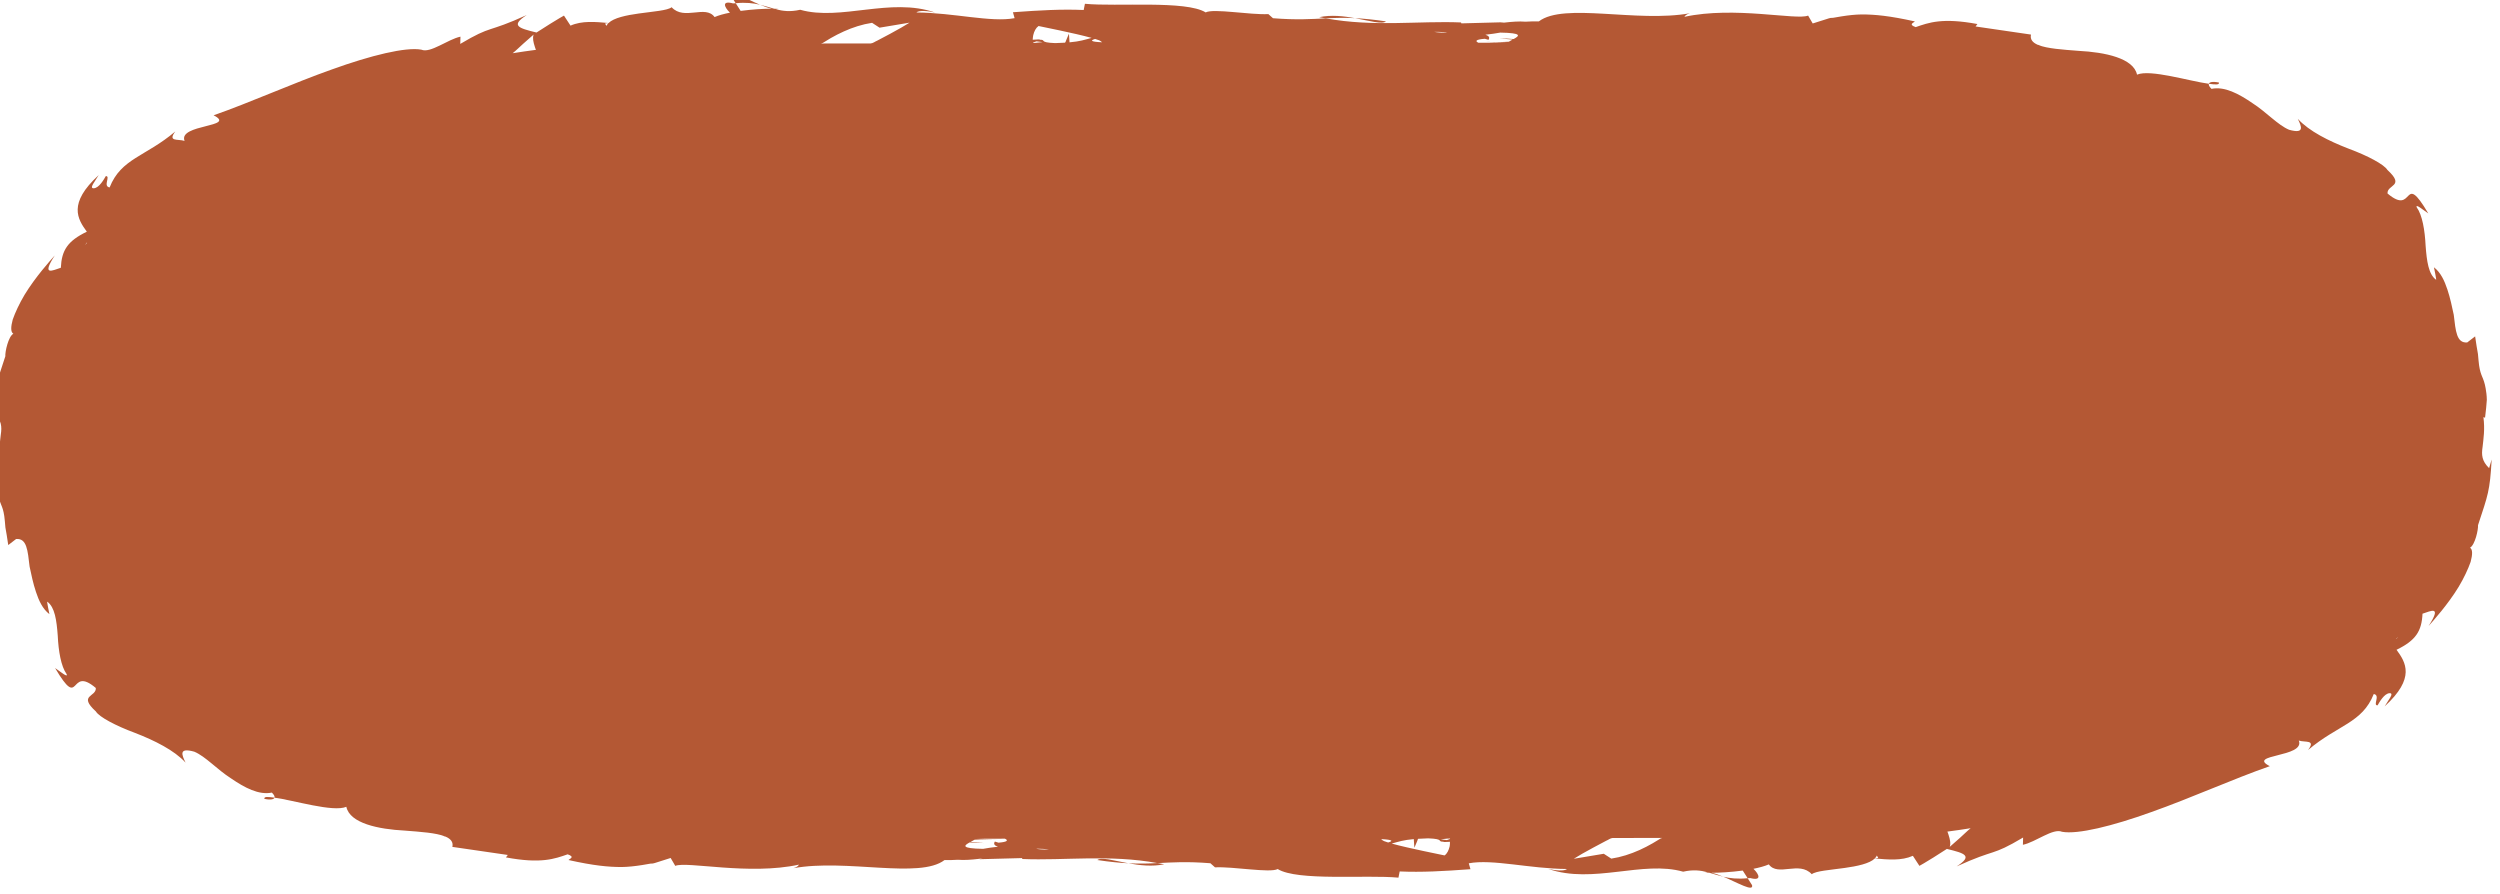<?xml version="1.0" encoding="utf-8"?>
<!-- Generator: Adobe Illustrator 16.0.0, SVG Export Plug-In . SVG Version: 6.00 Build 0)  -->
<!DOCTYPE svg PUBLIC "-//W3C//DTD SVG 1.1//EN" "http://www.w3.org/Graphics/SVG/1.1/DTD/svg11.dtd">
<svg version="1.1" id="圖層_1" xmlns="http://www.w3.org/2000/svg" xmlns:xlink="http://www.w3.org/1999/xlink" x="0px" y="0px"
	 width="200px" height="71.515px" viewBox="0 0 200 71.515" enable-background="new 0 0 200 71.515" xml:space="preserve">
<g>
	<path fill="#B45834" d="M60.801,0.379c-1.151-0.482-2.436-1.245-2.299-0.678l0.353,0.557C59.659,0.178,60.275,0.252,60.801,0.379z"
		/>
	<path fill="#B45834" d="M110.879,1.711c-0.993-0.146-1.784-0.223-2.48-0.258C109.597,1.674,110.562,1.965,110.879,1.711z"/>
	<path fill="#B45834" d="M21.149,63.909c0.513,0.107,0.771,0.037,0.811-0.098C21.427,63.745,21.114,63.71,21.149,63.909z"/>
	<path fill="#B45834" d="M108.399,1.453c-0.884-0.162-1.896-0.285-2.87-0.078c0.18,0.031,0.346,0.062,0.524,0.094
		C106.782,1.432,107.512,1.408,108.399,1.453z"/>
	<path fill="#B45834" d="M137.866,70.137c1.151,0.482,2.437,1.244,2.299,0.676l-0.353-0.557
		C139.007,70.338,138.391,70.262,137.866,70.137z"/>
	<path fill="#B45834" d="M87.787,68.803c0.994,0.148,1.785,0.223,2.48,0.26C89.069,68.84,88.104,68.55,87.787,68.803z"/>
	<path fill="#B45834" d="M177.517,6.604c-0.513-0.106-0.771-0.036-0.811,0.099C177.24,6.771,177.552,6.805,177.517,6.604z"/>
	<path fill="#B45834" d="M90.267,69.063c0.884,0.161,1.896,0.283,2.871,0.078c-0.18-0.032-0.347-0.063-0.525-0.094
		C91.885,69.084,91.154,69.106,90.267,69.063z"/>
	<path fill="#B45834" d="M198.241,42.017c0.805-2.454,0.945-2.7,1.093-5.26l-0.205,0.694c-0.58-0.561-0.622-1.06-0.522-1.7
		c0.067-0.631,0.195-1.396,0.067-2.381l0.13,0.046c0.073-0.576,0.117-1.046,0.142-1.429c-0.005-0.38-0.055-0.673-0.092-0.907
		c-0.081-0.47-0.18-0.703-0.276-0.934c-0.095-0.23-0.185-0.459-0.252-0.922c-0.036-0.23-0.052-0.525-0.09-0.903
		c-0.068-0.368-0.142-0.827-0.226-1.411l-0.631,0.485c-0.855,0.072-0.925-0.9-1.079-2.21c-0.133-0.625-0.279-1.34-0.51-2.027
		c-0.229-0.689-0.529-1.359-1.075-1.775c0,0,0.207,0.984,0.175,1.002c-0.613-0.438-0.748-1.498-0.841-2.719
		c-0.06-1.241-0.263-2.461-0.711-3.079c-0.127-0.334,0.526,0.22,0.925,0.487c-2.087-3.523-1.068,0.269-3.262-1.595
		c-0.052-0.729,1.45-0.546-0.006-1.88c-0.26-0.44-1.591-1.147-3.136-1.717c-1.541-0.598-3.133-1.383-4.036-2.375
		c0.302,0.62,0.572,1.227-0.695,0.875c-0.9-0.374-1.842-1.438-2.943-2.137c-1.081-0.742-2.226-1.354-3.267-1.136
		c-0.188-0.19-0.238-0.312-0.211-0.407c-1.519-0.199-4.694-1.184-5.746-0.73c-0.279-1.32-2.559-1.795-4.678-1.904
		c-1.292-0.1-2.501-0.181-3.201-0.461c0.03,0.002,0.063,0.005,0.133,0.016c-0.07-0.014-0.128-0.025-0.197-0.039
		c-0.41-0.178-0.625-0.435-0.54-0.818l-4.434-0.648l0.149-0.195c-2.814-0.523-3.891-0.115-4.938,0.247
		c-0.634-0.222-0.136-0.355-0.068-0.457c-2.039-0.451-3.18-0.556-4.242-0.558c-0.531,0.008-1.045,0.062-1.646,0.158
		c-0.149,0.024-0.306,0.051-0.467,0.08l-0.124,0.021c-0.032,0.012-0.063,0.01-0.271,0.022c-0.128,0.026-0.178,0.051-0.274,0.079
		c-0.343,0.107-0.722,0.229-1.147,0.363l-0.368-0.631c-0.92,0.388-5.911-0.772-9.895,0.1c0.038-0.07,0.119-0.189,0.435-0.286
		c-4.232,0.771-10.075-0.884-12.082,0.651c-0.391-0.004-0.757,0-1.065,0.023c-1.03-0.091-2.604,0.238-1.705,0.043l-3.426,0.092
		l-0.032-0.074c-3.379-0.141-6.96,0.38-10.823-0.328c-1.137,0.057-2.313,0.141-4.217-0.01l-0.371-0.33
		c-1.461,0.075-4.386-0.468-5.015-0.135c-1.572-0.979-7.09-0.444-9.659-0.69l-0.099,0.497c-1.769-0.076-3.464,0.02-5.661,0.18
		l0.133,0.473c-1.895,0.357-4.866-0.434-7.859-0.455c0.203-0.189,0.963-0.123,1.5,0.005c-3.574-1.243-7.55,0.699-10.792-0.222
		c-0.809,0.183-1.393,0.105-1.959-0.045c0.075,0,0.142-0.009,0.2-0.024c-0.084-0.003-0.206-0.009-0.331-0.015
		c-0.357-0.102-0.725-0.221-1.122-0.318c0.337,0.143,0.661,0.261,0.943,0.317c-0.624-0.001-1.569,0.051-2.497,0.177l-0.392-0.615
		c-0.076,0.005-0.136,0.009-0.215,0.014c-0.908-0.246-0.732,0.275-0.249,0.742c-0.467,0.093-0.895,0.207-1.227,0.352
		c-0.736-1.01-2.433,0.307-3.438-0.787c-0.313,0.26-1.479,0.342-2.628,0.502c-0.986,0.137-1.997,0.346-2.415,0.76
		c-1.055-0.093-2.131-0.197-3.045,0.211l-0.524-0.803c0,0-0.563,0.313-1.109,0.662c-0.543,0.346-1.087,0.692-1.087,0.692
		c-1.455-0.354-2.099-0.549-0.783-1.399c-3.23,1.475-2.705,0.758-5.318,2.311l0.017-0.581c-1.015,0.212-2.413,1.356-3.13,1.04
		c-1.244-0.227-4.033,0.455-7.154,1.582c-3.133,1.109-6.566,2.658-9.466,3.668c1.903,0.965-2.854,0.694-2.323,2.049
		c-0.521-0.17-1.374,0.094-0.74-0.756c-2.381,2.019-4.336,2.15-5.255,4.479c-0.562-0.089,0.107-0.923-0.305-0.907
		c-0.138,0.24-0.528,0.947-0.953,0.973c-0.421,0.025,0.114-0.576,0.385-1.054c-2.476,2.267-1.691,3.516-0.95,4.528
		c-1.538,0.742-2.015,1.487-2.079,2.886c-0.647,0.2-1.589,0.718-0.485-0.986c-0.375,0.421-1.551,1.728-2.409,3.136
		c-0.422,0.705-0.758,1.433-0.955,1.994c-0.159,0.586-0.171,1.008,0.05,1.133c-0.405,0.22-0.673,1.474-0.641,1.801
		c-0.804,2.453-0.945,2.7-1.091,5.26l0.205-0.694c0.58,0.561,0.621,1.06,0.522,1.7c-0.067,0.631-0.195,1.396-0.067,2.381
		l-0.128-0.047c-0.075,0.578-0.119,1.047-0.144,1.43c0.006,0.38,0.055,0.672,0.091,0.906c0.08,0.471,0.18,0.704,0.275,0.935
		c0.096,0.231,0.186,0.458,0.253,0.922c0.037,0.23,0.052,0.525,0.088,0.903c0.07,0.369,0.144,0.827,0.228,1.41l0.63-0.485
		c0.858-0.071,0.925,0.9,1.079,2.21c0.133,0.626,0.279,1.341,0.51,2.029c0.229,0.688,0.53,1.359,1.076,1.774
		c0,0-0.208-0.984-0.176-1.001c0.612,0.437,0.75,1.497,0.841,2.717c0.059,1.242,0.262,2.463,0.711,3.08
		c0.127,0.334-0.525-0.22-0.925-0.487c2.086,3.523,1.068-0.269,3.26,1.596c0.053,0.729-1.449,0.545,0.006,1.879
		c0.26,0.44,1.594,1.147,3.137,1.717c1.542,0.598,3.133,1.383,4.037,2.375c-0.302-0.62-0.574-1.228,0.696-0.875
		c0.9,0.374,1.841,1.439,2.943,2.137c1.081,0.742,2.225,1.354,3.266,1.136c0.188,0.19,0.238,0.313,0.21,0.407
		c1.519,0.199,4.695,1.184,5.747,0.729c0.279,1.32,2.558,1.795,4.678,1.905c1.291,0.1,2.5,0.18,3.201,0.461
		c-0.031-0.002-0.063-0.005-0.133-0.016c0.07,0.014,0.128,0.024,0.197,0.038c0.411,0.179,0.626,0.436,0.54,0.82l4.434,0.646
		l-0.149,0.195c2.814,0.525,3.89,0.116,4.938-0.247c0.633,0.223,0.136,0.357,0.069,0.458c2.039,0.452,3.179,0.556,4.241,0.559
		c0.531-0.009,1.045-0.063,1.647-0.158c0.149-0.024,0.305-0.053,0.467-0.08l0.124-0.022c0.032-0.011,0.063-0.011,0.27-0.023
		c0.128-0.024,0.179-0.05,0.275-0.077c0.343-0.108,0.722-0.229,1.147-0.365l0.368,0.632c0.92-0.388,5.912,0.772,9.895-0.099
		c-0.038,0.068-0.119,0.188-0.435,0.285c4.232-0.77,10.075,0.884,12.082-0.651c0.391,0.004,0.757,0.001,1.065-0.023
		c1.03,0.092,2.604-0.238,1.705-0.043l3.427-0.091l0.032,0.073c3.379,0.14,6.96-0.379,10.823,0.329
		c1.137-0.058,2.314-0.142,4.217,0.01l0.371,0.329c1.46-0.076,4.386,0.467,5.015,0.135c1.572,0.979,7.09,0.445,9.658,0.689
		l0.1-0.497c1.769,0.077,3.465-0.019,5.661-0.179l-0.133-0.472c1.894-0.359,4.865,0.434,7.858,0.455
		c-0.203,0.188-0.963,0.122-1.5-0.007c3.574,1.244,7.551-0.699,10.792,0.223c0.81-0.183,1.394-0.106,1.96,0.046
		c-0.075-0.001-0.142,0.008-0.2,0.023c0.084,0.004,0.206,0.009,0.331,0.014c0.357,0.104,0.726,0.221,1.122,0.32
		c-0.337-0.144-0.661-0.263-0.943-0.317c0.624,0,1.569-0.052,2.497-0.177l0.393,0.613c0.076-0.003,0.136-0.008,0.215-0.013
		c0.908,0.246,0.732-0.274,0.249-0.741c0.467-0.095,0.895-0.208,1.228-0.353c0.735,1.009,2.433-0.307,3.437,0.786
		c0.313-0.26,1.479-0.341,2.629-0.501c0.985-0.138,1.996-0.345,2.414-0.76c1.055,0.093,2.131,0.198,3.045-0.211l0.523,0.803
		c0,0,0.563-0.313,1.11-0.662c0.543-0.345,1.086-0.693,1.086-0.693c1.455,0.354,2.099,0.55,0.783,1.4
		c3.229-1.475,2.705-0.758,5.317-2.312l-0.017,0.582c1.015-0.211,2.413-1.355,3.131-1.041c1.243,0.229,4.033-0.455,7.153-1.581
		c3.134-1.108,6.566-2.659,9.468-3.668c-1.905-0.966,2.854-0.694,2.321-2.048c0.521,0.169,1.374-0.095,0.74,0.755
		c2.381-2.018,4.336-2.15,5.255-4.479c0.561,0.09-0.106,0.924,0.306,0.906c0.139-0.239,0.527-0.946,0.952-0.972
		c0.421-0.024-0.114,0.577-0.383,1.053c2.474-2.267,1.688-3.515,0.947-4.526c1.539-0.744,2.015-1.488,2.079-2.887
		c0.647-0.2,1.589-0.719,0.485,0.986c0.375-0.422,1.552-1.727,2.408-3.137c0.423-0.705,0.759-1.432,0.956-1.993
		c0.158-0.586,0.171-1.008-0.051-1.133C198.006,43.598,198.272,42.343,198.241,42.017z M116.003,67.084c0,0.006,0,0.021,0,0.031
		c-0.048,0.022-0.149,0.058-0.257,0.093l-0.489-0.063C115.741,67.087,115.944,67.073,116.003,67.084z M111.053,67.4
		c-0.128-0.038-0.255-0.078-0.337-0.113c-0.108-0.05-0.173-0.104-0.22-0.157C111.484,67.178,111.43,67.286,111.053,67.4z
		 M79.881,67.414l-0.292-0.089c-0.133,0.201-0.016,0.33,0.247,0.412c-0.462,0.049-0.843,0.108-1.188,0.171
		c-1.81-0.033-1.535-0.264-1.071-0.516c0.368,0.03,0.734,0.052,1.122,0.052l-1.045-0.093c0.108-0.059,0.217-0.116,0.31-0.173
		c0.658-0.04,1.381-0.052,1.867,0.008c-0.313-0.044-0.928-0.071-1.72-0.087l2.286-0.003C80.676,67.225,80.615,67.355,79.881,67.414z
		 M82.919,3.307l0.49,0.063C82.308,3.502,82.616,3.409,82.919,3.307z M87.608,3.116c0.125,0.038,0.251,0.077,0.333,0.111
		c0.108,0.05,0.174,0.104,0.223,0.156C87.187,3.338,87.237,3.229,87.608,3.116z M118.786,3.102l0.292,0.087
		c0.133-0.201,0.015-0.328-0.248-0.411c0.463-0.049,0.843-0.108,1.188-0.17c1.811,0.032,1.536,0.263,1.072,0.515
		c-0.368-0.03-0.734-0.053-1.122-0.052l1.045,0.093c-0.108,0.058-0.217,0.116-0.31,0.173c-0.658,0.039-1.381,0.053-1.866-0.008
		c0.313,0.045,0.928,0.072,1.72,0.087l-2.286,0.003C117.991,3.289,118.051,3.158,118.786,3.102z M115.773,2.623
		c-0.414-0.007-0.773-0.025-1.024-0.072C115.341,2.543,115.637,2.576,115.773,2.623z M83.084,2.081
		c0.224,0.054,2.886,0.572,4.243,0.951c-0.563,0.152-0.917,0.28-1.765,0.355c-0.003-0.041-0.008-0.101-0.012-0.185
		c-0.017-0.255-0.034-0.51-0.034-0.51S85.409,2.95,85.3,3.206c-0.033,0.11-0.065,0.168-0.096,0.208
		c-0.23,0.015-0.484,0.026-0.789,0.034c-1.34-0.048-0.69-0.272-1.218-0.27c0.003-0.029-0.146-0.036-0.582,0.001
		c0.011-0.127,0.019-0.254,0.044-0.367C82.736,2.488,82.877,2.226,83.084,2.081z M66.46,3.048c0.333-0.19,0.681-0.37,1.041-0.532
		c0.717-0.324,1.482-0.572,2.264-0.691l0.598,0.389l2.401-0.402c-0.374,0.24-0.917,0.549-1.559,0.895
		c-0.322,0.17-0.667,0.354-1.022,0.541c-0.172,0.068-0.348,0.218-0.526,0.227l-3.972,0.005c0.095-0.02,0.189-0.056,0.287-0.136
		L66.46,3.048z M48.677,1.845c-0.07,0.071-0.128,0.146-0.16,0.229C48.482,1.934,48.23,1.866,48.677,1.845z M41.852,3.504
		c0.502-0.443,0.838-0.74,0.838-0.74c-0.098,0.268-0.026,0.603,0.094,0.97c0.028,0.08,0.064,0.204,0.092,0.253
		c-0.62,0.08-1.241,0.172-1.864,0.271C41.321,4.013,41.603,3.721,41.852,3.504z M6.968,19.42c-0.053,0.063-0.11,0.125-0.162,0.188
		c0.069-0.107,0.119-0.185,0.119-0.185C6.944,19.415,6.953,19.426,6.968,19.42z M82.894,67.892c0.414,0.008,0.774,0.026,1.024,0.071
		C83.326,67.971,83.029,67.938,82.894,67.892z M115.565,68.434c-0.223-0.054-2.874-0.571-4.23-0.949
		c0.566-0.153,0.919-0.281,1.768-0.357c0.003,0.04,0.008,0.095,0.012,0.185c0.017,0.255,0.035,0.509,0.035,0.509
		s0.108-0.257,0.217-0.512c0.035-0.114,0.054-0.17,0.075-0.206c0.234-0.016,0.496-0.027,0.811-0.037
		c1.34,0.05,0.689,0.272,1.218,0.271c-0.003,0.029,0.133,0.035,0.524,0.005c-0.001,0.123,0.004,0.25-0.021,0.361
		C115.896,68.027,115.773,68.29,115.565,68.434z M132.695,67.173l-0.488,0.293c-0.333,0.192-0.681,0.372-1.041,0.534
		c-0.718,0.323-1.482,0.571-2.264,0.689l-0.599-0.388l-2.4,0.401c0.374-0.239,0.917-0.548,1.559-0.893
		c0.321-0.171,0.667-0.354,1.022-0.543c0.172-0.067,0.348-0.217,0.526-0.227l3.972-0.004
		C132.887,67.057,132.792,67.094,132.695,67.173z M149.989,68.67c0.07-0.071,0.129-0.145,0.161-0.229
		C150.184,68.581,150.436,68.648,149.989,68.67z M156.816,67.011c-0.503,0.442-0.839,0.74-0.839,0.74
		c0.098-0.267,0.025-0.603-0.095-0.969c-0.027-0.081-0.064-0.205-0.092-0.254c0.62-0.081,1.241-0.171,1.863-0.271
		C157.346,66.501,157.064,66.794,156.816,67.011z M191.703,51.094c0.046-0.051,0.092-0.102,0.136-0.151
		c-0.058,0.088-0.1,0.149-0.1,0.149C191.724,51.098,191.718,51.089,191.703,51.094z"/>
</g>
</svg>
